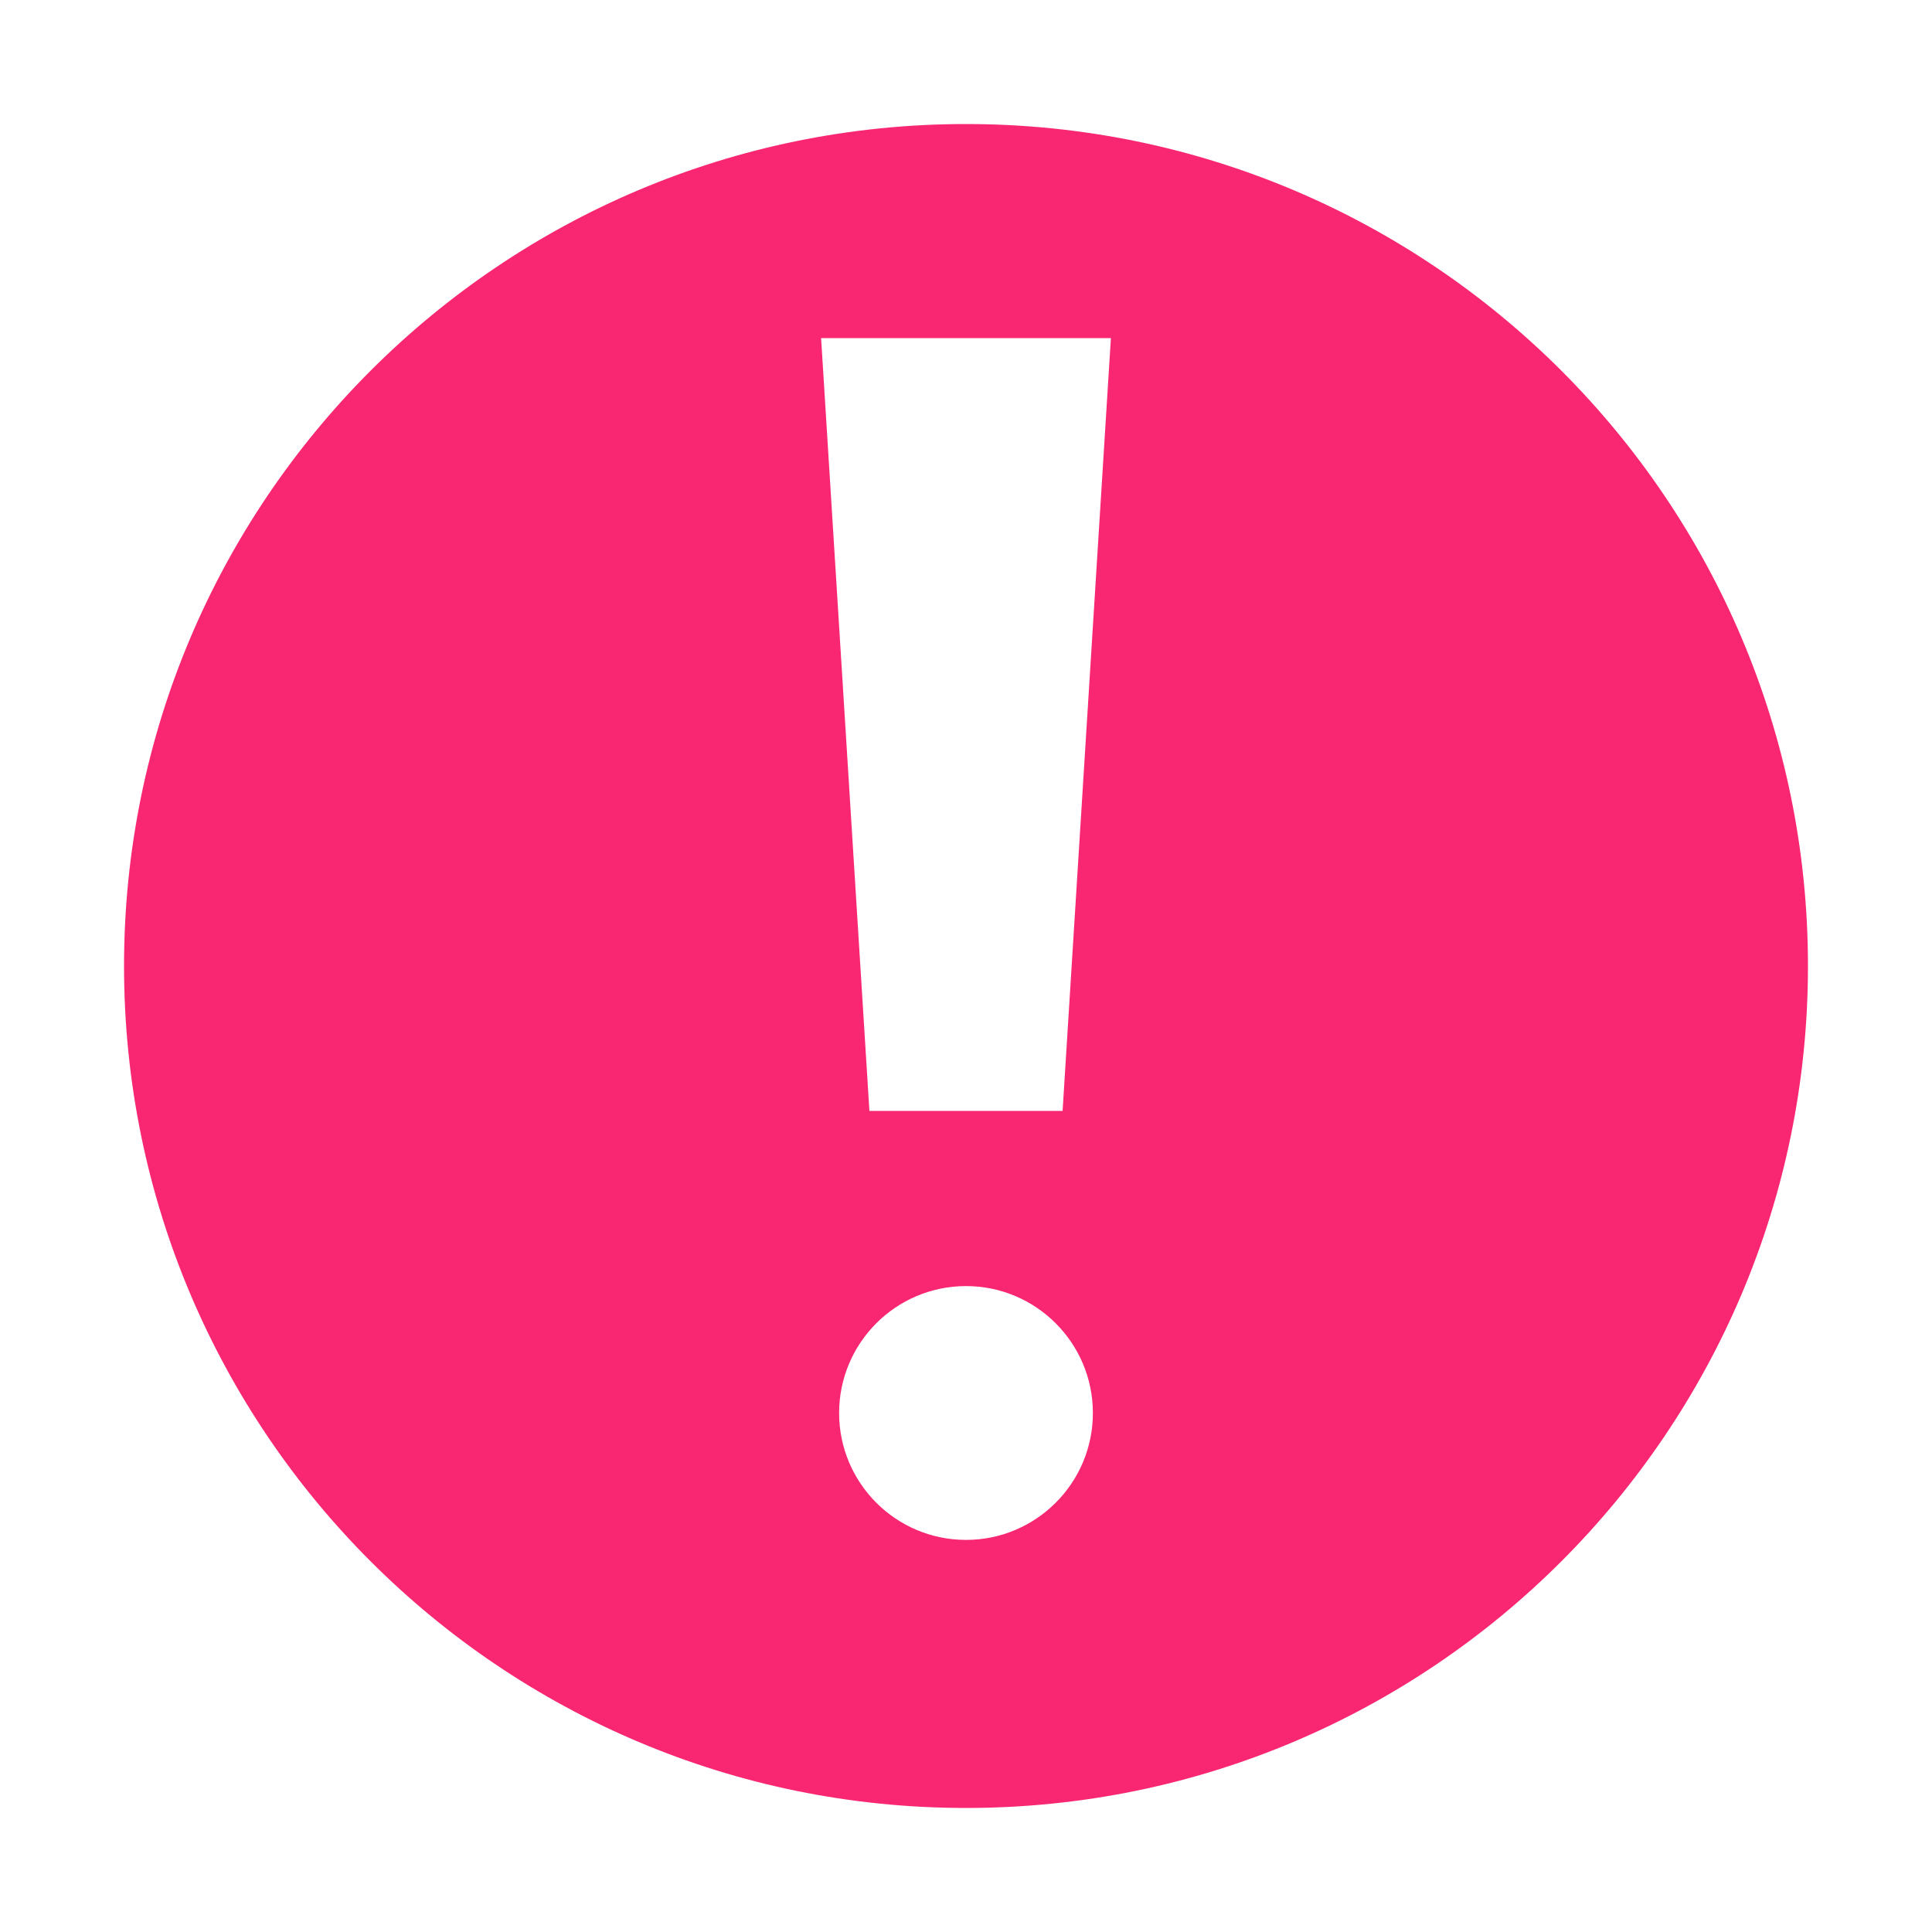 <?xml version="1.0" encoding="utf-8"?>
<!-- Generator: Adobe Illustrator 16.0.4, SVG Export Plug-In . SVG Version: 6.00 Build 0)  -->
<!DOCTYPE svg PUBLIC "-//W3C//DTD SVG 1.1//EN" "http://www.w3.org/Graphics/SVG/1.1/DTD/svg11.dtd">
<svg version="1.1" id="Layer_1" xmlns="http://www.w3.org/2000/svg" xmlns:xlink="http://www.w3.org/1999/xlink" x="0px" y="0px"
	 width="40px" height="40px" viewBox="0 0 40 40" enable-background="new 0 0 40 40" xml:space="preserve">
<path fill="#F92672" d="M20,2.568C10.373,2.568,2.568,10.373,2.568,20c0,9.627,7.804,17.432,17.432,17.432
	c9.627,0,17.432-7.805,17.432-17.432C37.432,10.373,29.627,2.568,20,2.568z M20,31.882c-1.451,0-2.627-1.177-2.627-2.627
	s1.176-2.628,2.627-2.628c1.45,0,2.627,1.178,2.627,2.628S21.45,31.882,20,31.882z M22,23h-4L17,7h6L22,23z"/>
</svg>
